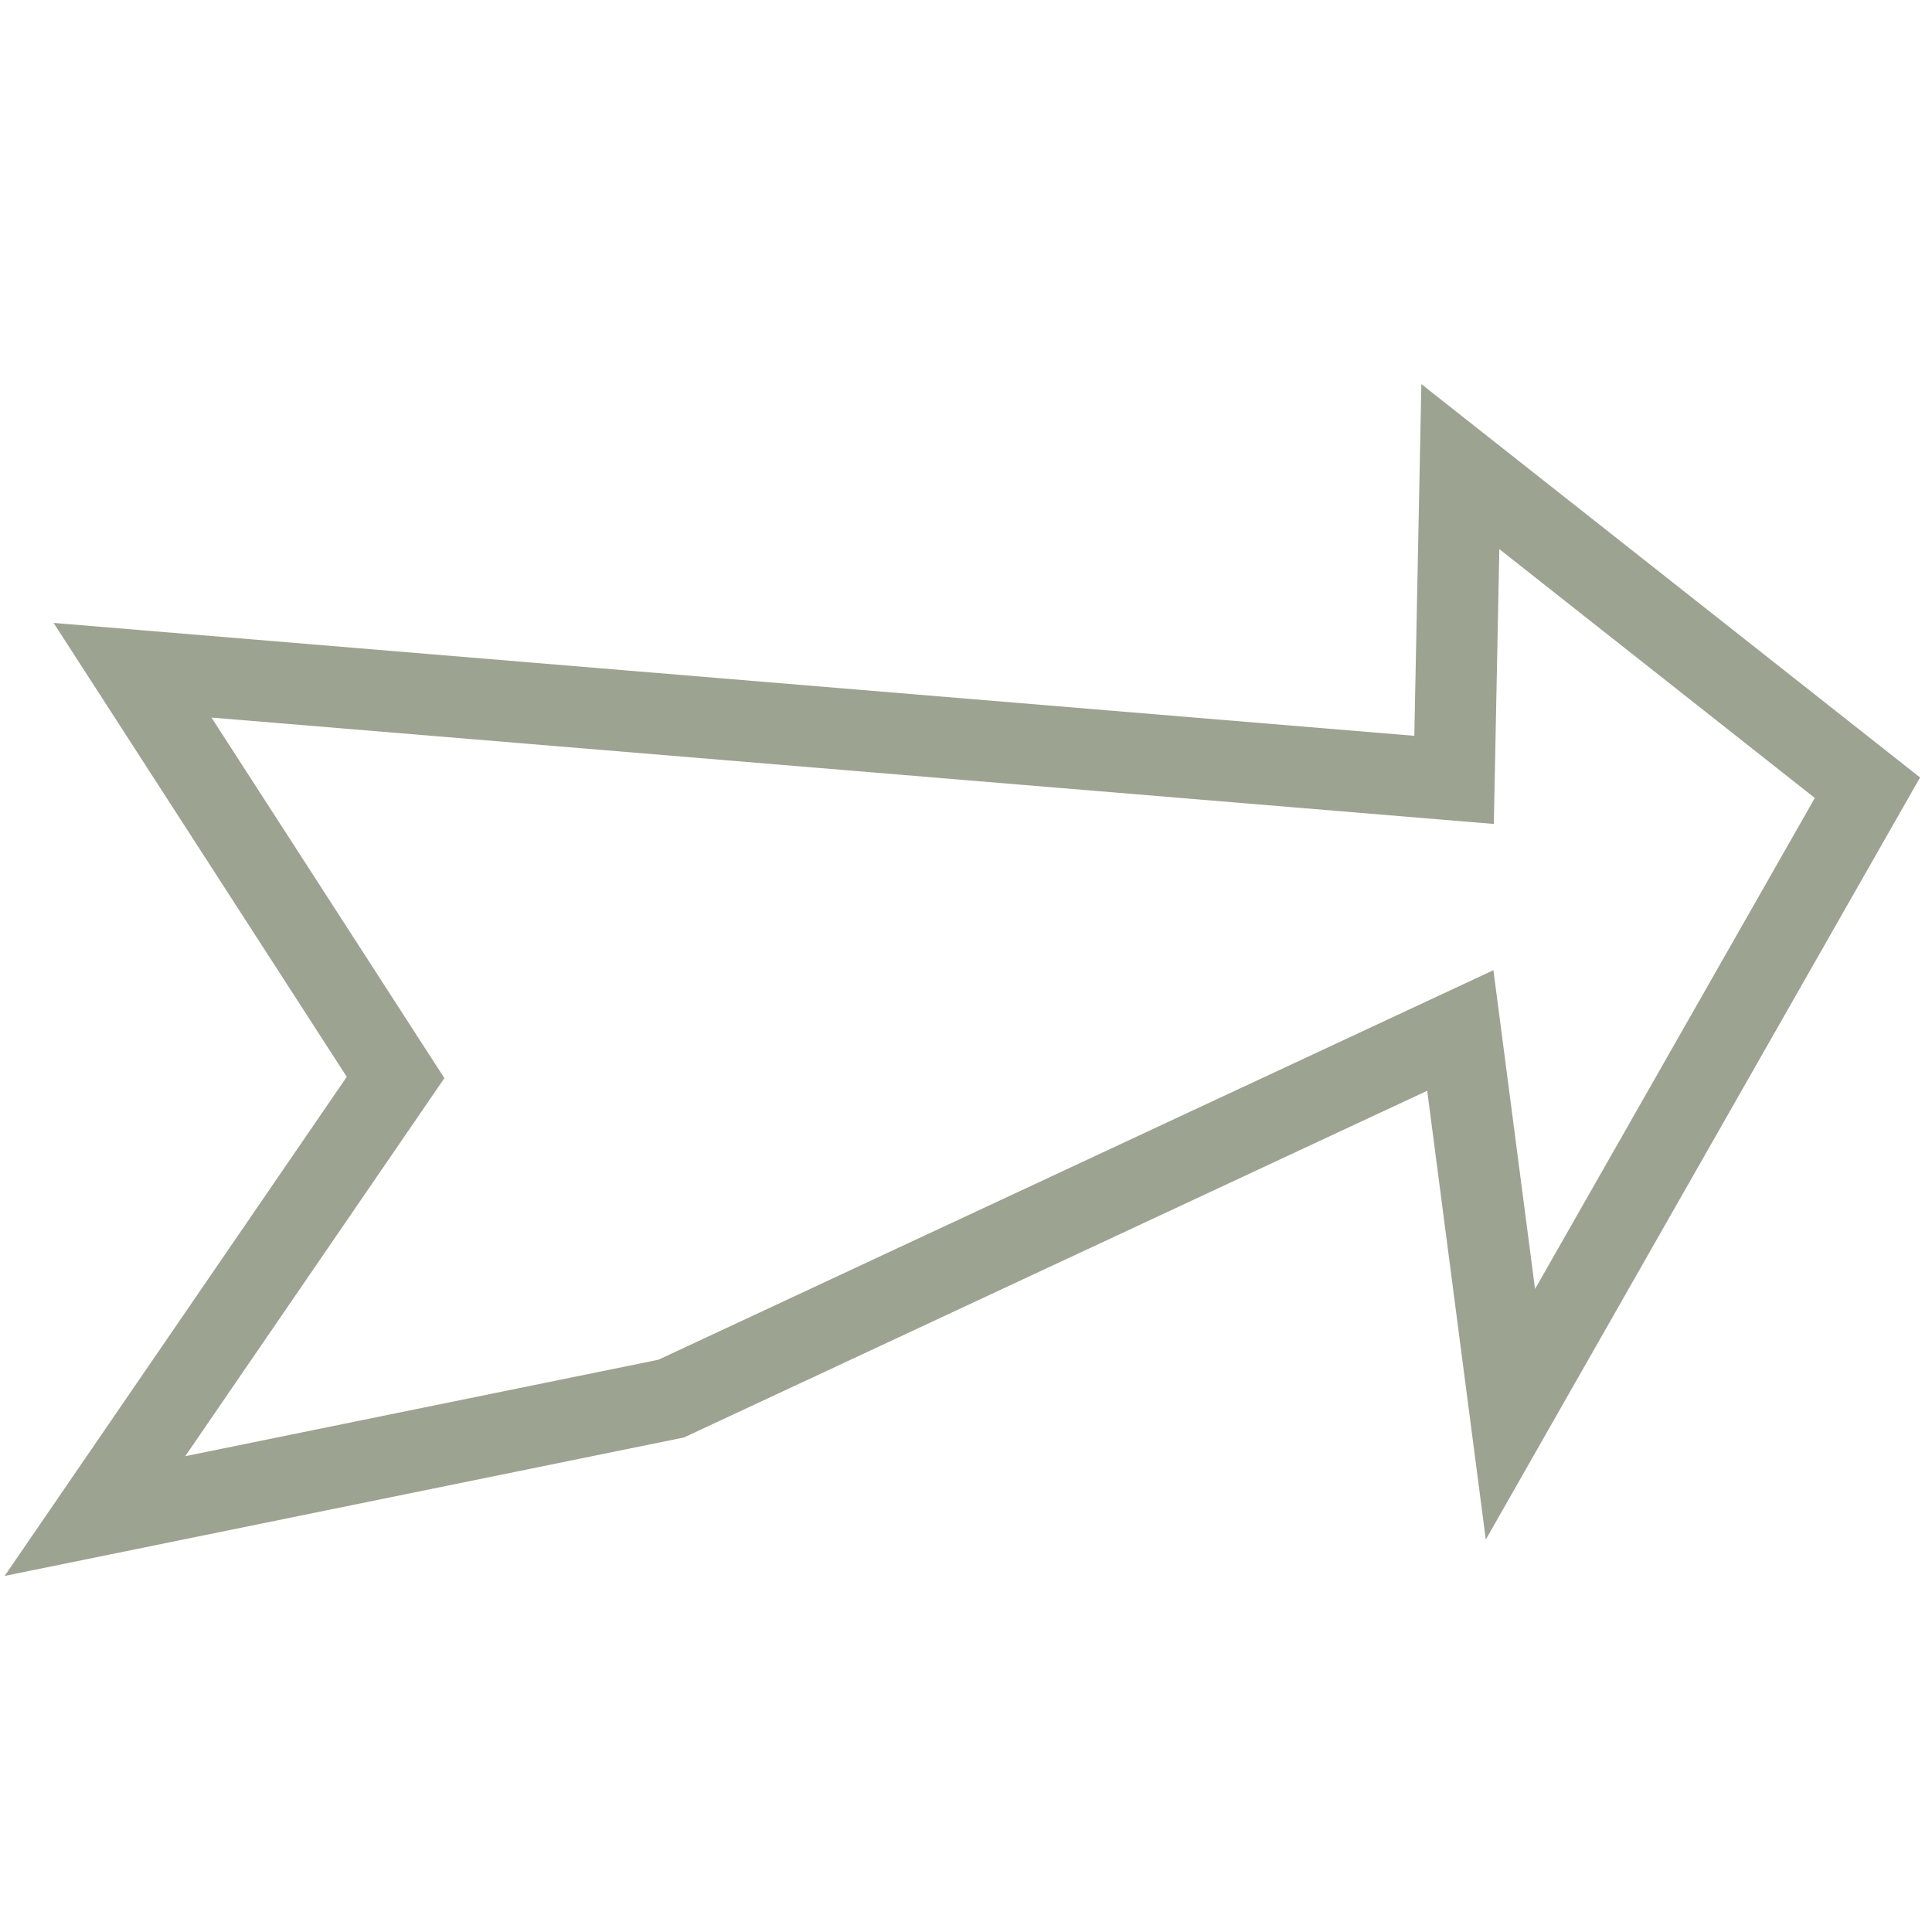 <?xml version="1.0" encoding="UTF-8" standalone="no"?>
<!-- Created with Inkscape (http://www.inkscape.org/) -->

<svg
   width="48"
   height="48"
   viewBox="0 0 48 48"
   version="1.1"
   id="svg1"
   xml:space="preserve"
   inkscape:version="1.4 (e7c3feb100, 2024-10-09)"
   sodipodi:docname="arrow.svg"
   xmlns:inkscape="http://www.inkscape.org/namespaces/inkscape"
   xmlns:sodipodi="http://sodipodi.sourceforge.net/DTD/sodipodi-0.dtd"
   xmlns="http://www.w3.org/2000/svg"
   xmlns:svg="http://www.w3.org/2000/svg"><sodipodi:namedview
     id="namedview1"
     pagecolor="#000000"
     bordercolor="#ffffff"
     borderopacity="0.25"
     inkscape:showpageshadow="2"
     inkscape:pageopacity="0.0"
     inkscape:pagecheckerboard="0"
     inkscape:deskcolor="#d1d1d1"
     inkscape:document-units="px"
     inkscape:zoom="11.604167"
     inkscape:cx="23.181329"
     inkscape:cy="23.78456"
     inkscape:window-width="1362"
     inkscape:window-height="761"
     inkscape:window-x="0"
     inkscape:window-y="0"
     inkscape:window-maximized="1"
     inkscape:current-layer="layer1"><inkscape:page
       x="0"
       y="0"
       width="48"
       height="48"
       id="page2"
       margin="0"
       bleed="0" /></sodipodi:namedview><defs
     id="defs1"><filter
       inkscape:collect="always"
       style="color-interpolation-filters:sRGB"
       id="filter1"
       x="-0.057"
       y="-0.089"
       width="1.093"
       height="1.157"><feGaussianBlur
         inkscape:collect="always"
         stdDeviation="0.115"
         id="feGaussianBlur1" /></filter></defs><g
     inkscape:label="Layer 1"
     inkscape:groupmode="layer"
     id="layer1"
     style="display:inline;fill:none;fill-opacity:1;stroke:#fdfdfd;stroke-opacity:1"><path
       style="opacity:1;fill:none;fill-opacity:1;stroke:#9CA391;stroke-width:2.019;stroke-opacity:1;filter:url(#filter1)"
       d="m 3.293,16.652 32.833,2.724 0.156,-7.783 10.114,7.978 -8.87,15.566 L 36.281,25.602 16.675,34.748 2.359,37.666 9.828,26.77 Z"
       id="path1" /></g></svg>
